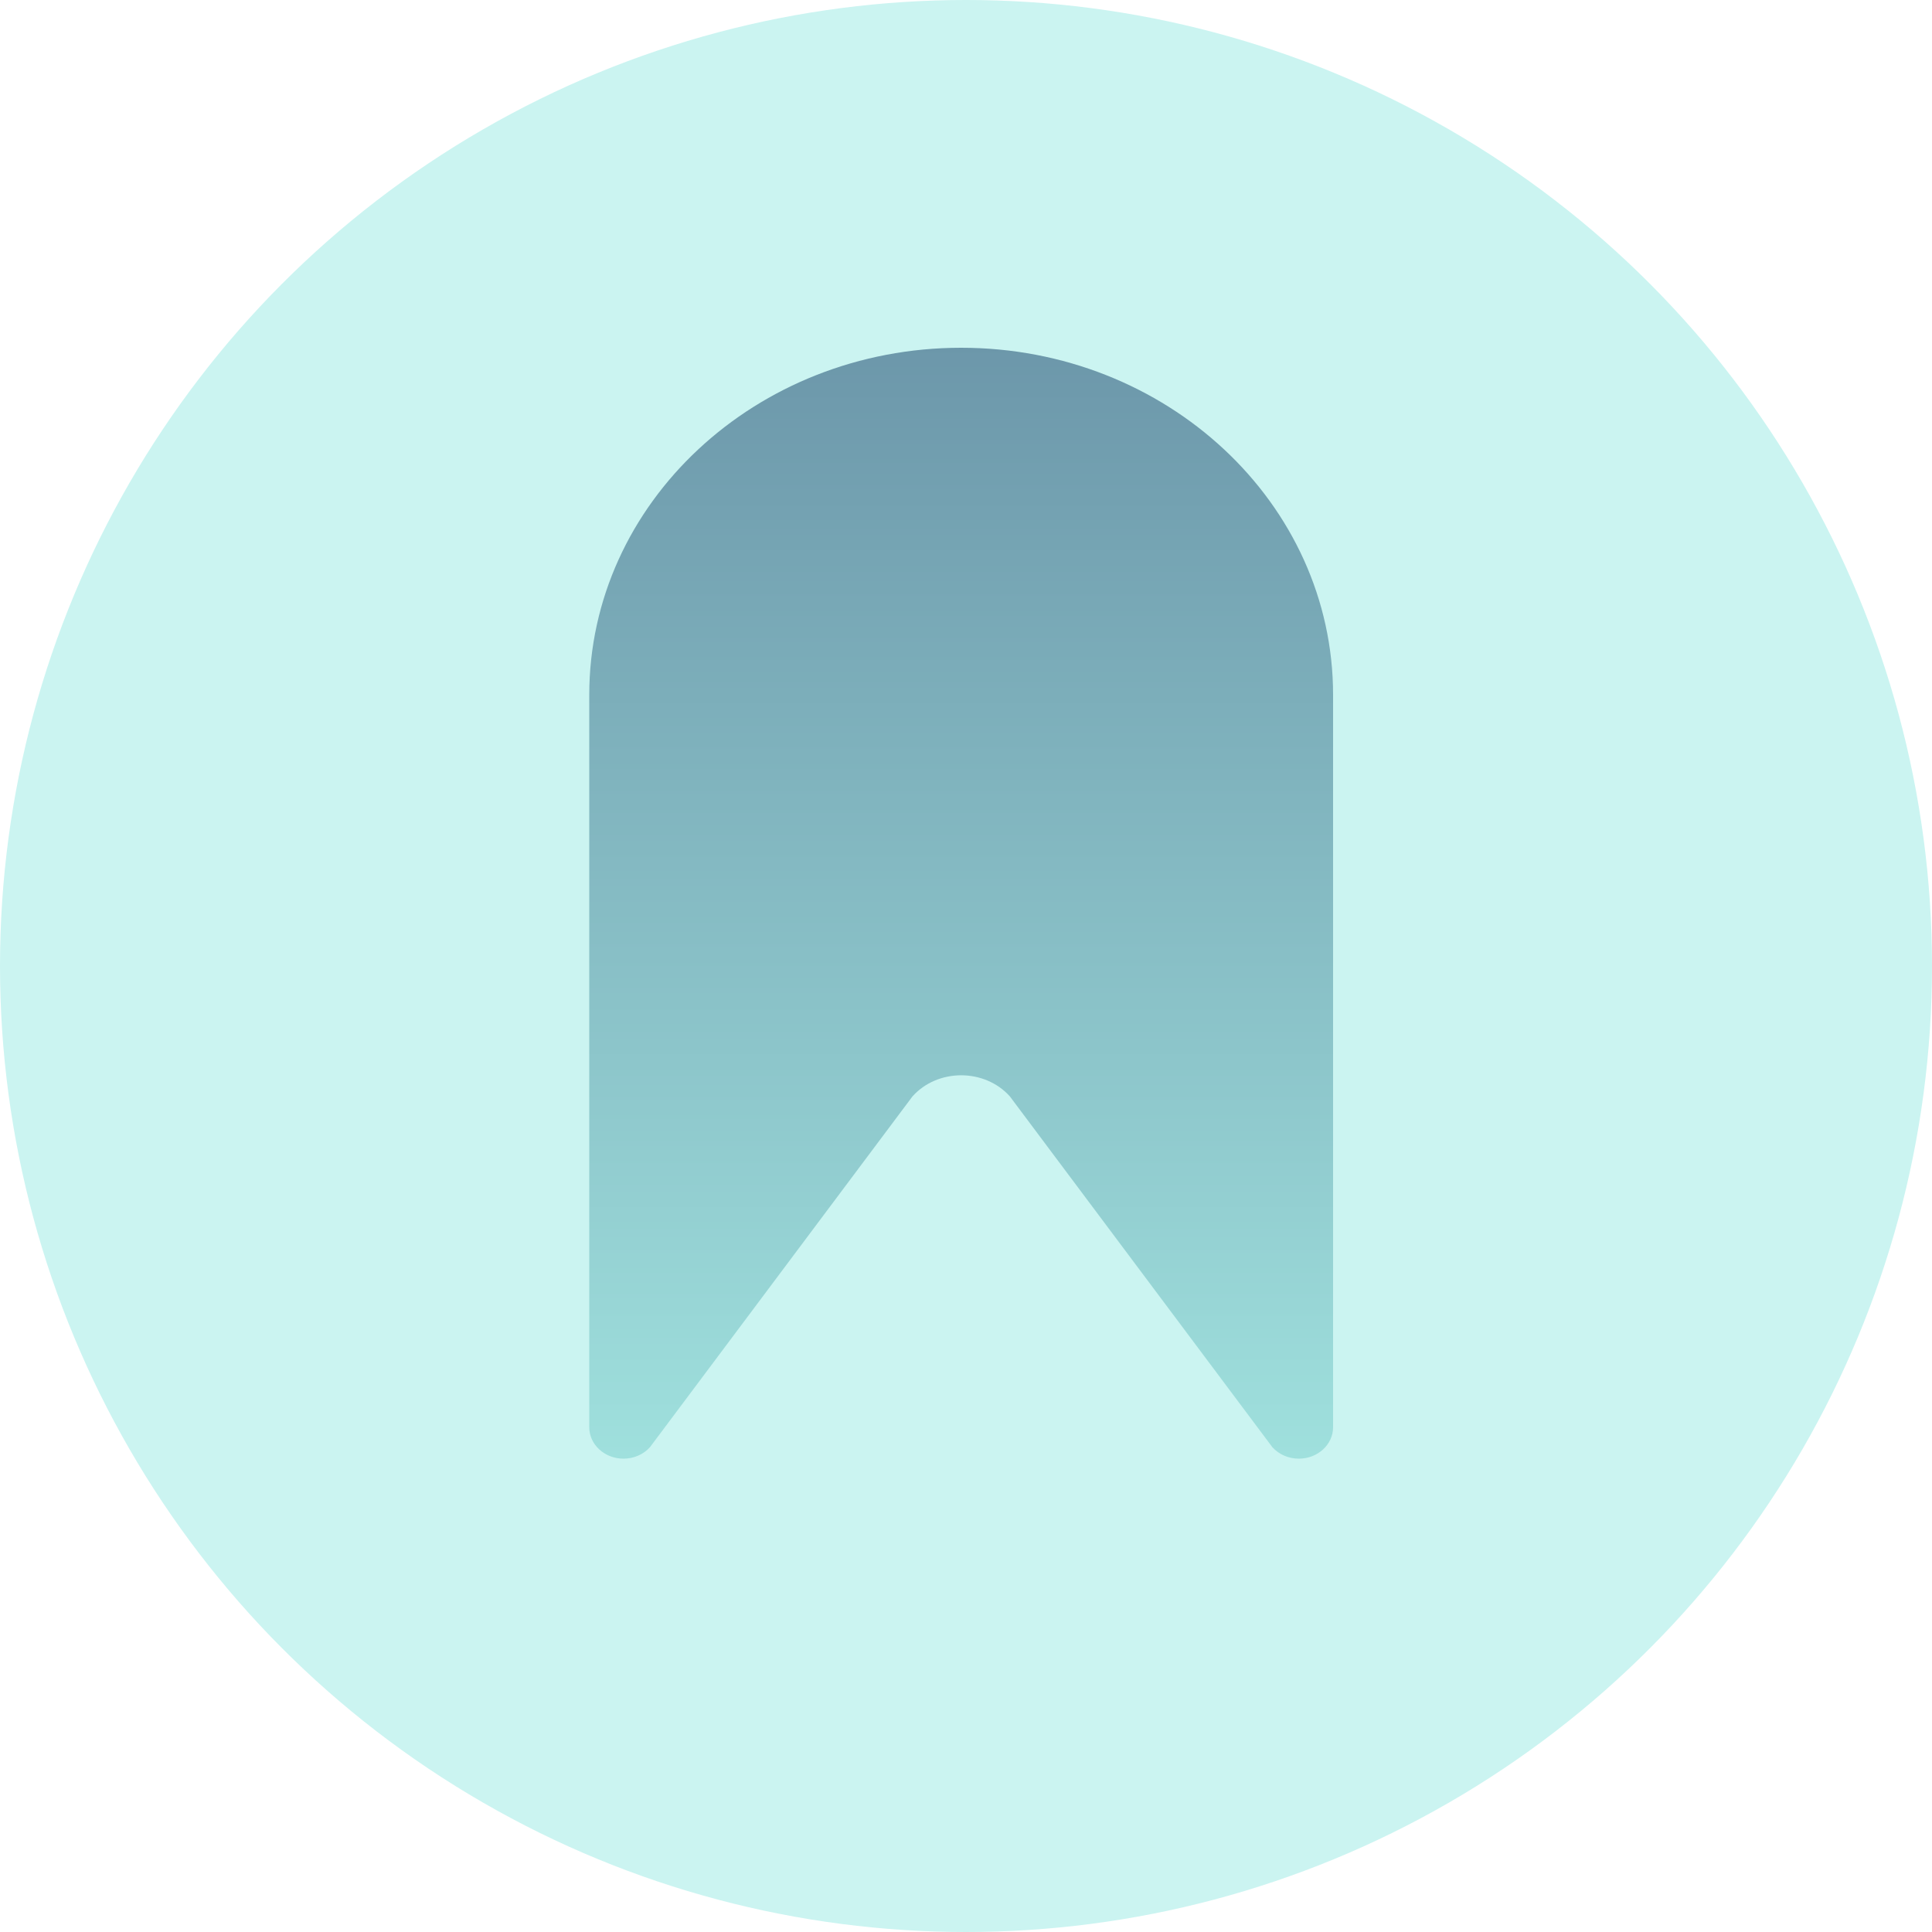 <svg width="200" height="200" viewBox="0 0 200 200" fill="none" xmlns="http://www.w3.org/2000/svg">
<circle cx="100" cy="100" r="100" fill="#CBF4F1"/>
<g filter="url(#filter0_i_18_295)">
<path d="M134.454 151C136.412 151 138 149.543 138 147.745V71.938C138 52.09 120.763 36 99.5 36C78.237 36 61 52.09 61 71.938V147.745C61 149.543 62.587 151 64.546 151C65.606 151 66.611 150.565 67.284 149.813L94.46 113.498C97.071 110.586 101.929 110.586 104.54 113.498L131.716 149.813C132.389 150.565 133.394 151 134.454 151Z" fill="url(#paint0_linear_18_295)"/>
</g>
<defs>
<filter id="filter0_i_18_295" x="61" y="36" width="77" height="115" filterUnits="userSpaceOnUse" color-interpolation-filters="sRGB">
<feFlood flood-opacity="0" result="BackgroundImageFix"/>
<feBlend mode="normal" in="SourceGraphic" in2="BackgroundImageFix" result="shape"/>
<feColorMatrix in="SourceAlpha" type="matrix" values="0 0 0 0 0 0 0 0 0 0 0 0 0 0 0 0 0 0 127 0" result="hardAlpha"/>
<feOffset/>
<feGaussianBlur stdDeviation="7.5"/>
<feComposite in2="hardAlpha" operator="arithmetic" k2="-1" k3="1"/>
<feColorMatrix type="matrix" values="0 0 0 0 0 0 0 0 0 0 0 0 0 0 0 0 0 0 0.25 0"/>
<feBlend mode="normal" in2="shape" result="effect1_innerShadow_18_295"/>
</filter>
<linearGradient id="paint0_linear_18_295" x1="100" y1="0.5" x2="100" y2="151" gradientUnits="userSpaceOnUse">
<stop offset="0.202" stop-color="#6A94A8"/>
<stop offset="1" stop-color="#9FE0DD"/>
</linearGradient>
</defs>
</svg>
